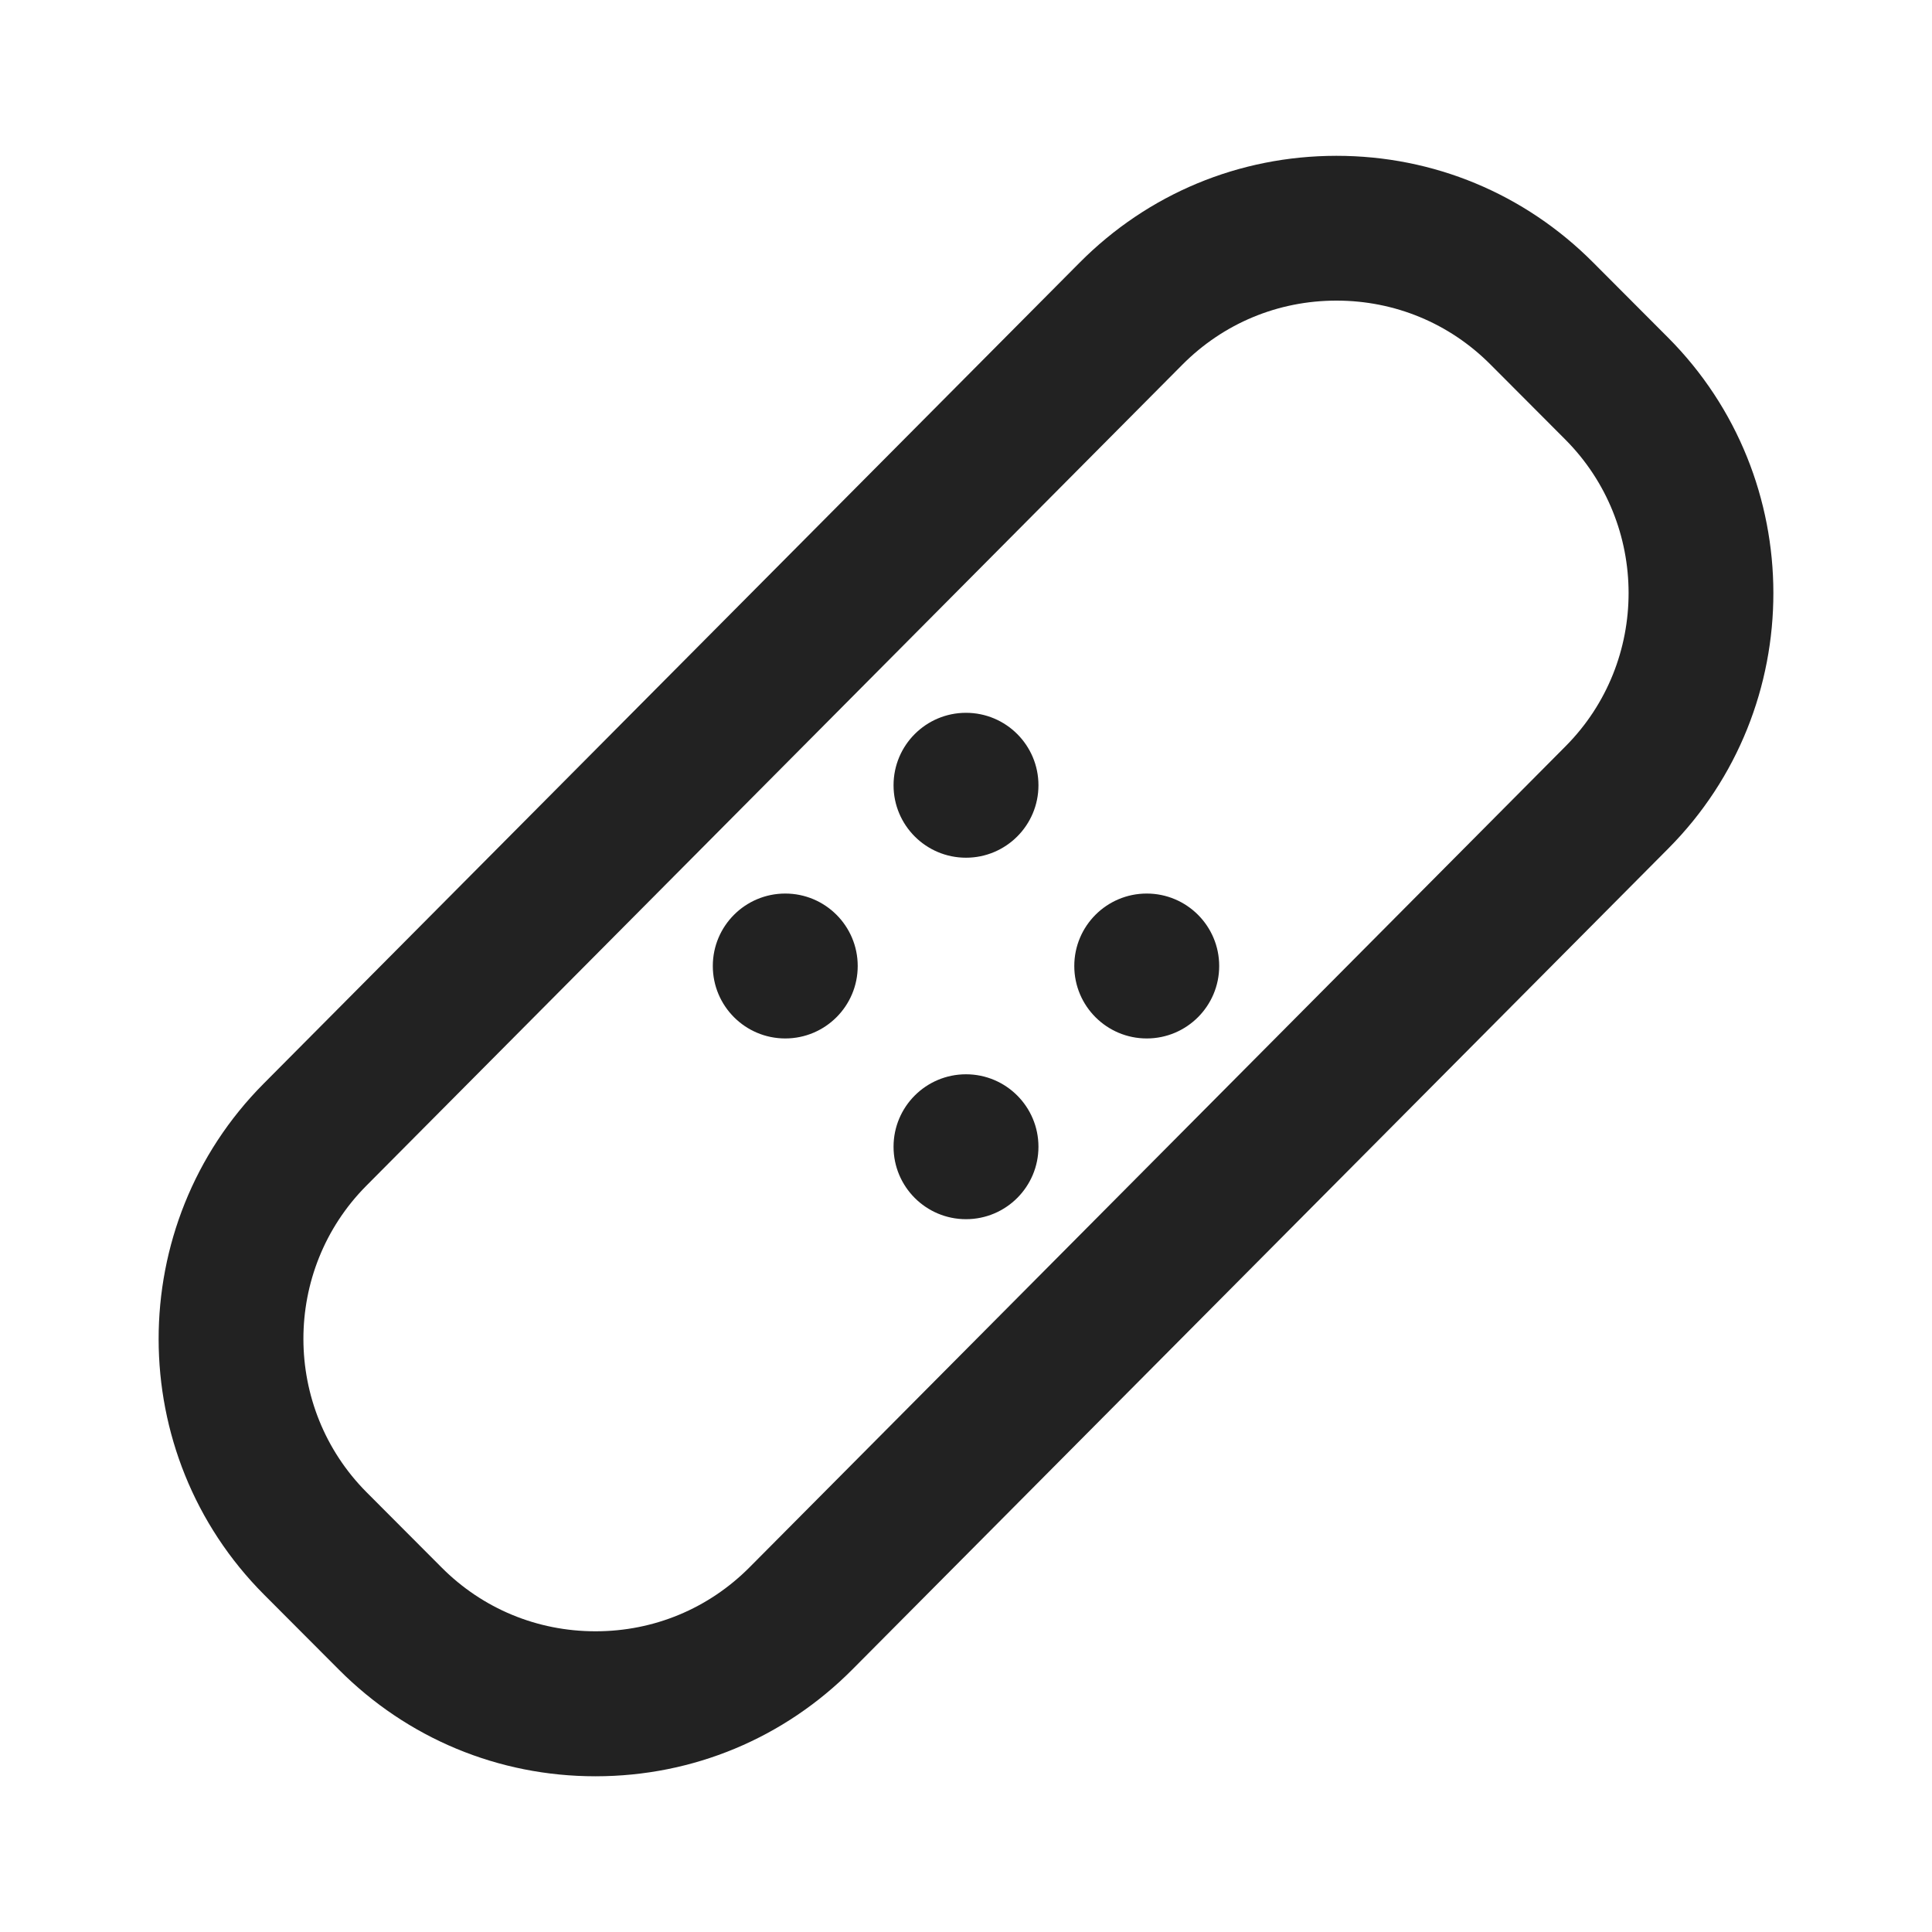 <?xml version="1.0" encoding="UTF-8"?>
<svg xmlns="http://www.w3.org/2000/svg" width="20" height="20" viewBox="0 0 20 20">
  <path d="m6.164,18.388c-1.004,0-1.946-.392-2.655-1.103l-.775-.777c-1.454-1.457-1.456-3.831-.005-5.29L11.175,2.72c.709-.714,1.652-1.106,2.657-1.107h.004c1.004,0,1.946.392,2.655,1.103l.775.777c1.454,1.457,1.456,3.831.005,5.29l-8.446,8.498c-.709.714-1.652,1.106-2.657,1.107h-.004ZM13.836,3.112h-.002c-.604,0-1.17.236-1.595.664L3.793,12.274c-.871.876-.869,2.3.003,3.175l.775.777h0c.425.427.991.661,1.593.661h.002c.604,0,1.17-.236,1.595-.664l8.446-8.498c.871-.876.869-2.3-.003-3.175l-.775-.777c-.425-.427-.991-.661-1.593-.661Z" fill="#222"/>
  <circle cx="8.129" cy="10" r=".75" fill="#222"/>
  <circle cx="10" cy="8.129" r=".75" fill="#222"/>
  <circle cx="11.871" cy="10" r=".75" fill="#222"/>
  <circle cx="10" cy="11.871" r=".75" fill="#222"/>
</svg>